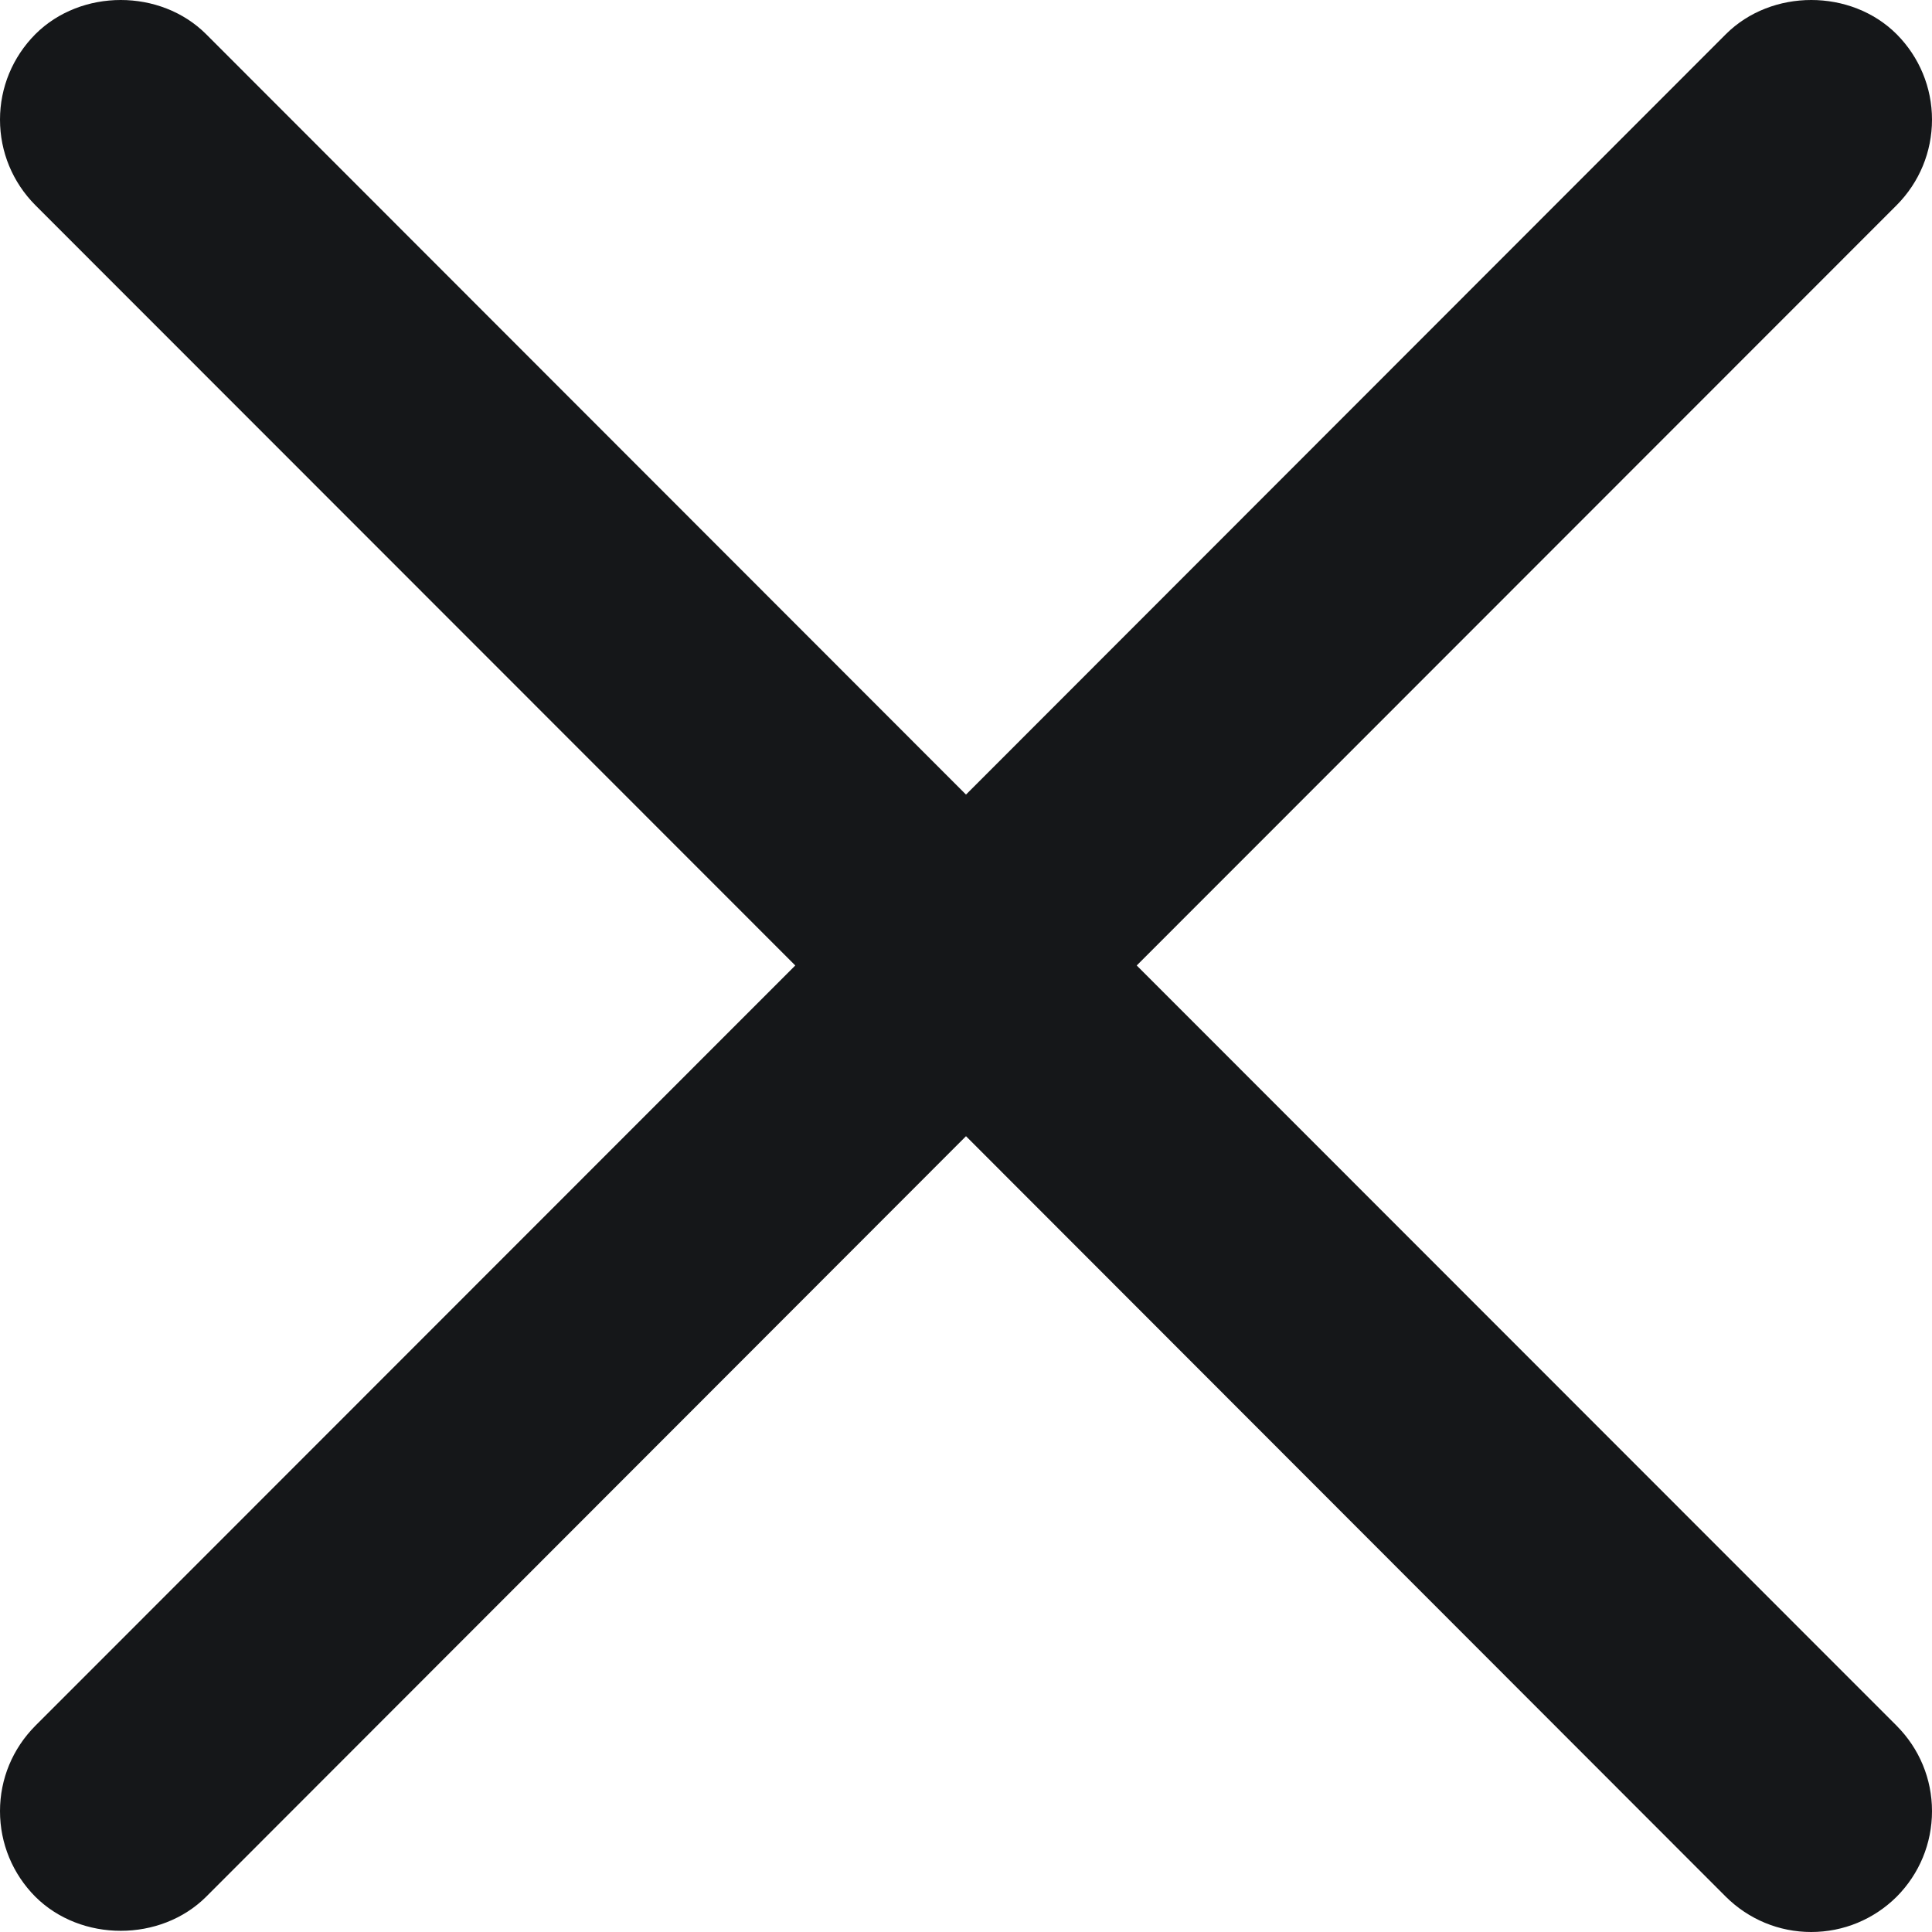 <svg width="11" height="11" viewBox="0 0 11 11" fill="none" xmlns="http://www.w3.org/2000/svg">
<path d="M11 0.681C11 0.498 10.928 0.325 10.799 0.195C10.539 -0.065 10.086 -0.065 9.826 0.195L5.5 4.524L1.174 0.195C0.914 -0.065 0.461 -0.065 0.201 0.195C0.072 0.325 0 0.498 0 0.681C0 0.865 0.072 1.038 0.201 1.168L4.528 5.497L0.201 9.826C0.072 9.956 0 10.128 0 10.312C0 10.496 0.072 10.669 0.201 10.799C0.461 11.058 0.914 11.058 1.174 10.799L5.5 6.469L9.826 10.799C9.956 10.928 10.129 11 10.312 11C10.496 11 10.669 10.928 10.799 10.799C10.928 10.669 11 10.496 11 10.312C11 10.128 10.928 9.956 10.799 9.826L6.472 5.497L10.799 1.168C10.928 1.038 11 0.865 11 0.681Z" fill="#151719"/>
</svg>
